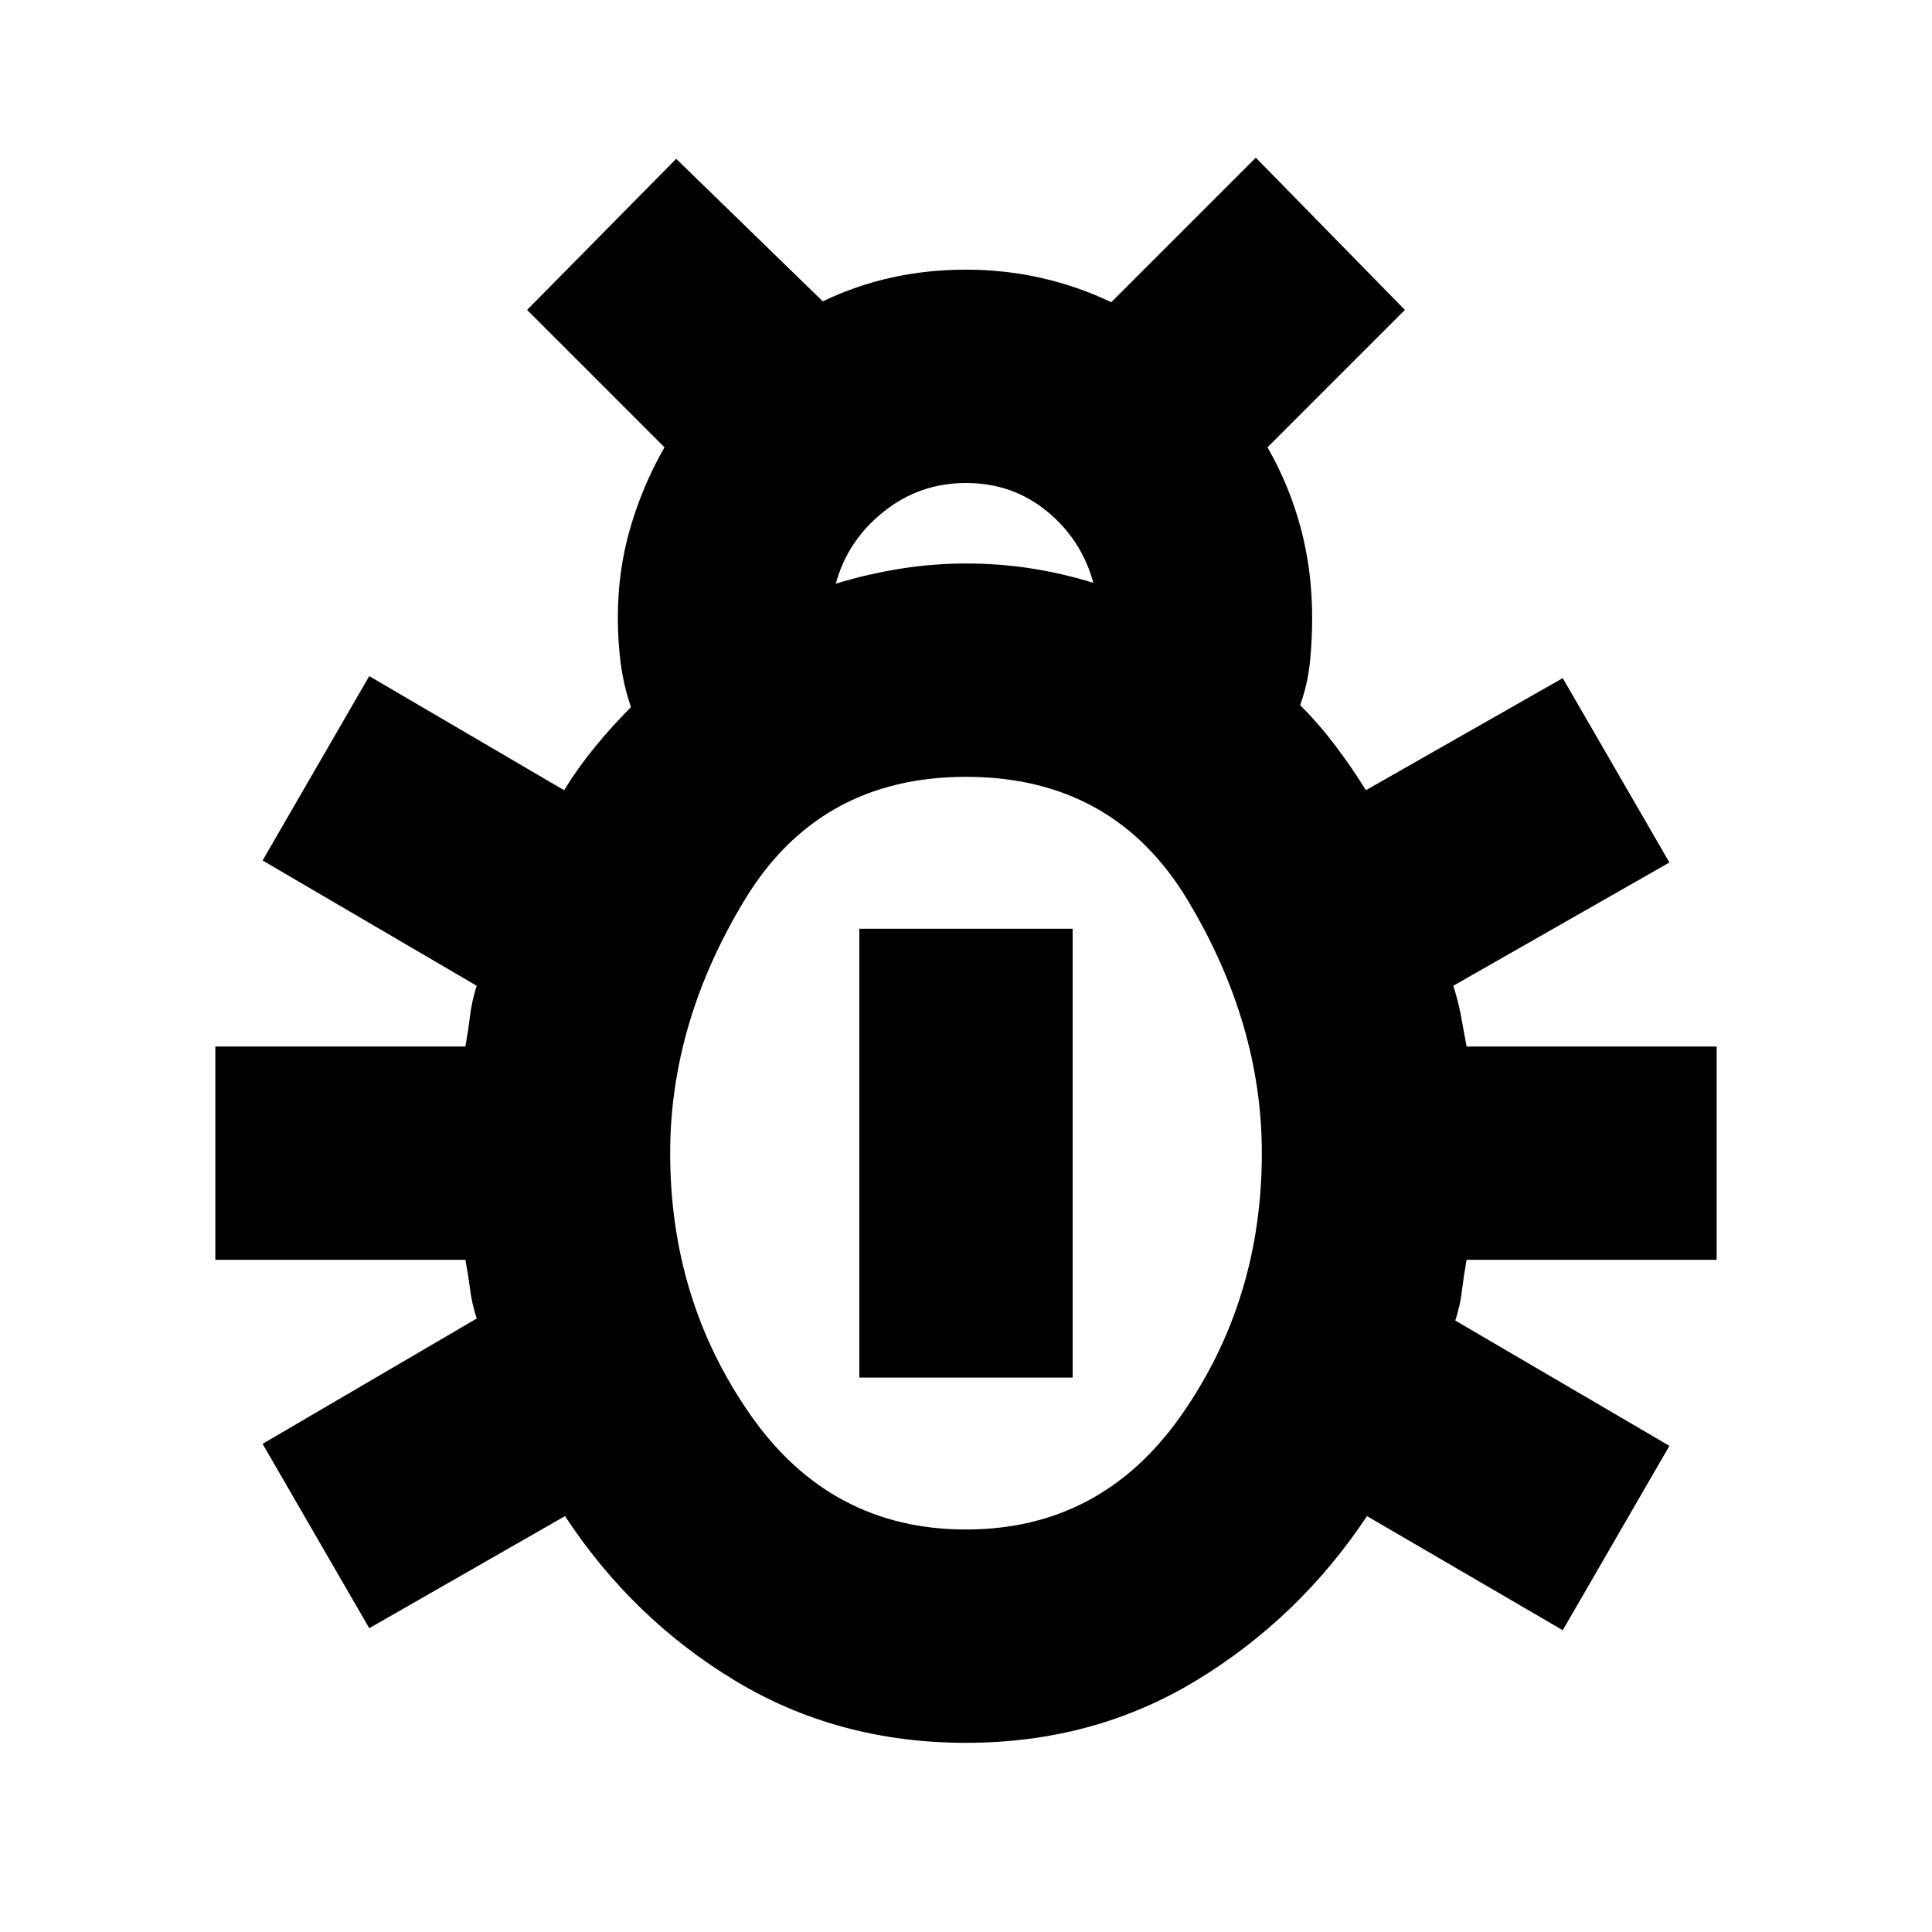 <svg xmlns="http://www.w3.org/2000/svg" height="24" viewBox="0 -960 960 960" width="24"><path d="M480-93.999q-63.435 0-114.5-30.739t-84.761-81.912l-97.261 55.695-53.001-91.61 106.392-62.261q-2.435-7.608-3.304-14.586-.87-6.978-2.305-14.587H106.999V-440H231.26q1.435-8.043 2.305-15.304.869-7.261 3.304-14.869l-106.392-62.261 53.001-91.61 96.826 56.696q6.87-11.174 15.391-21.565 8.522-10.391 17.826-19.696-3.695-10.956-5.109-21.913-1.413-10.957-1.413-22.479 0-23.434 6.152-44.587 6.153-21.152 17.022-40.152l-68.261-68.261L336-881.089l72.826 70.827q16.435-7.87 34.087-11.805 17.652-3.934 37.087-3.934 19.435 0 37.587 4.152 18.152 4.152 34.587 12.021L624-881.654l74.088 75.653-68.261 68.261q10.869 19 16.522 40.152 5.652 21.153 5.652 44.587 0 11.522-1.131 22.262-1.13 10.739-4.826 21.13 9.304 9.305 17.543 20.196 8.239 10.891 15.109 22.065l97.826-55.696 53.001 91.61-107.392 61.261q2.435 7.608 3.804 14.869 1.37 7.261 2.805 15.304h124.261v106.001H728.74q-1.435 8.044-2.305 15.304-.869 7.261-3.304 14.869l106.392 62.261-53.001 91.61-97.261-56.695q-33.696 50.608-84.761 81.63Q543.435-93.999 480-93.999Zm-64.695-575.958q15.304-4.739 31.695-7.391T480-680q16.609 0 32.282 2.435 15.674 2.435 30.978 7.174-5.739-21.305-22.912-35.457Q503.174-720 480-720t-41.065 14.37q-17.891 14.369-23.63 35.673ZM480-200q67.348 0 107.173-57.043 39.826-57.044 39.826-129.956 0-64.348-36.826-125.674Q553.348-573.999 480-573.999q-72.913 0-109.956 61.109-37.043 61.108-37.043 125.891 0 72.912 39.826 129.956Q412.652-200 480-200Zm-53.001-75.478v-223.043h106.002v223.043H426.999Z"/></svg>